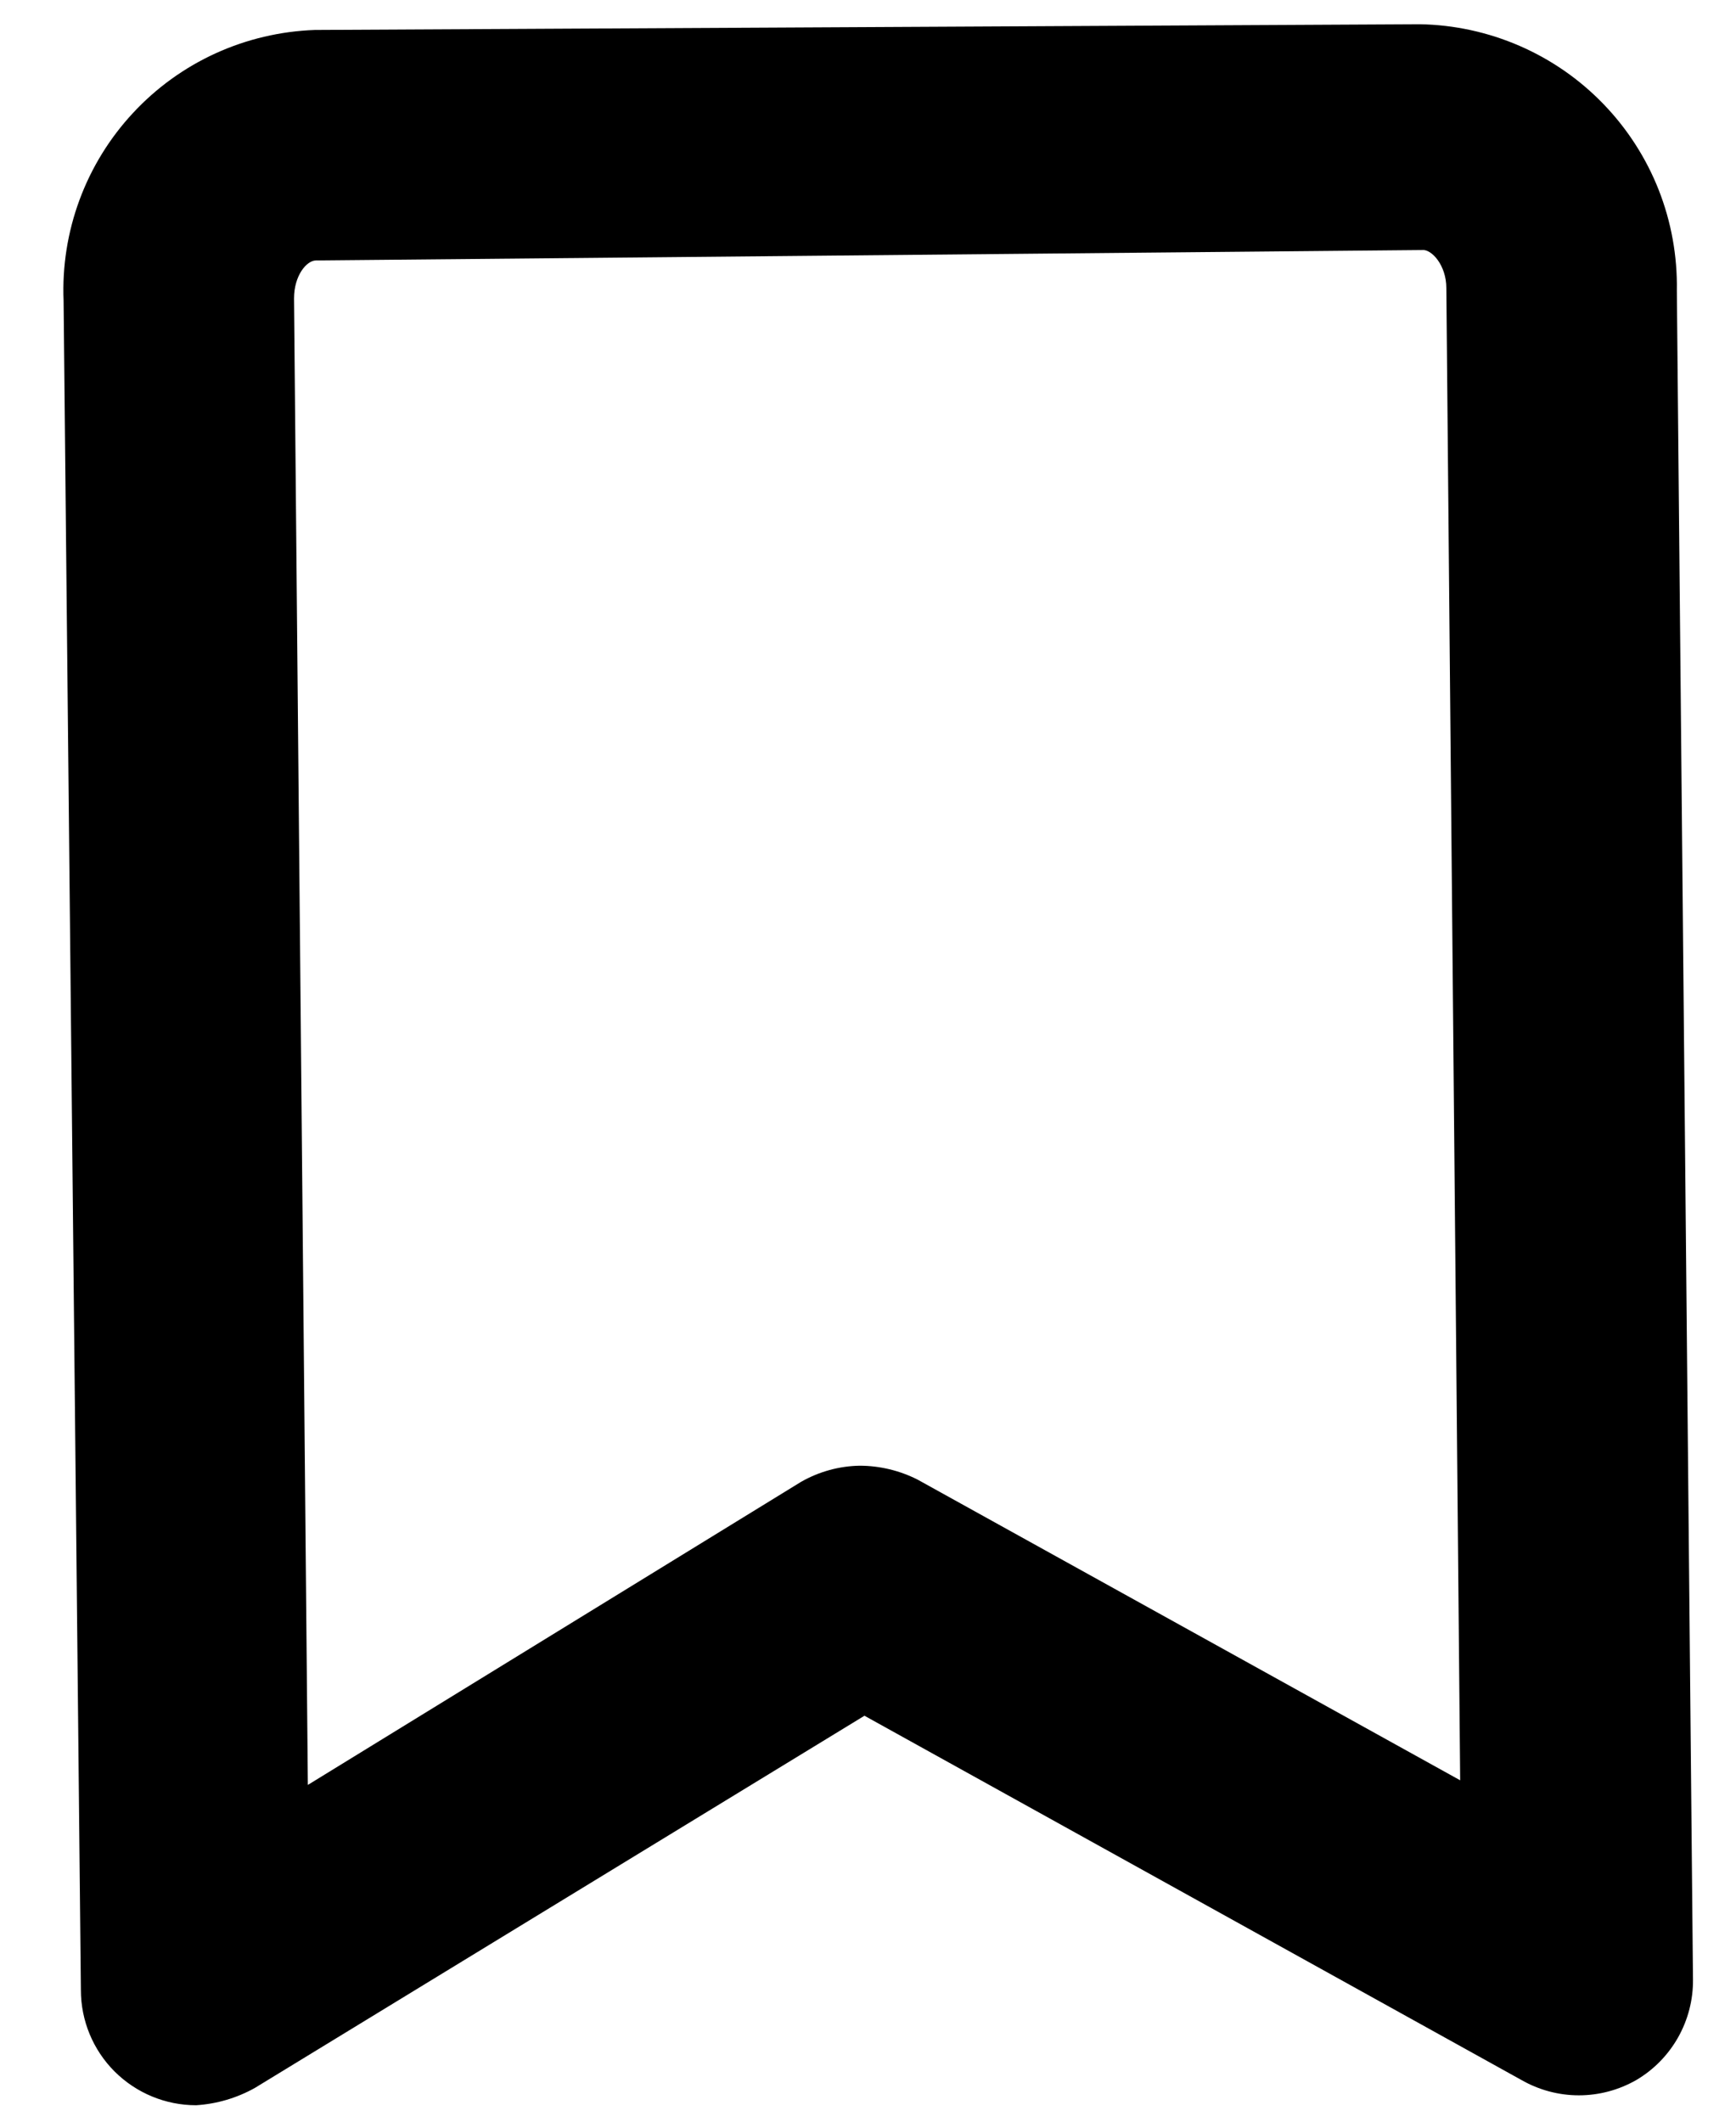 <svg width="27" height="33" viewBox="0 0 27 33" fill="none" xmlns="http://www.w3.org/2000/svg">
<path d="M3.05 32.744C2.574 32.744 2.119 32.555 1.782 32.219C1.446 31.883 1.258 31.427 1.258 30.952L0.989 4.678C0.967 4.145 1.051 3.612 1.236 3.111C1.421 2.61 1.703 2.151 2.066 1.76C2.429 1.368 2.866 1.052 3.352 0.83C3.837 0.609 4.362 0.485 4.896 0.466L22.083 0.377C22.617 0.386 23.145 0.501 23.635 0.714C24.125 0.927 24.568 1.234 24.939 1.619C25.31 2.003 25.602 2.457 25.798 2.954C25.993 3.451 26.089 3.982 26.08 4.517L26.331 30.791C26.334 31.105 26.254 31.414 26.1 31.688C25.946 31.961 25.723 32.19 25.453 32.35C25.18 32.507 24.871 32.59 24.556 32.59C24.242 32.59 23.933 32.507 23.66 32.35L13.445 26.686L3.964 32.475C3.683 32.632 3.371 32.724 3.05 32.744ZM13.373 22.797C13.684 22.798 13.991 22.872 14.269 23.012L22.71 27.69L22.495 4.481C22.495 4.122 22.262 3.872 22.119 3.889L4.914 4.051C4.77 4.051 4.573 4.284 4.573 4.642L4.788 27.762L12.459 23.048C12.738 22.889 13.052 22.802 13.373 22.797Z" fill="black"/>
</svg>

